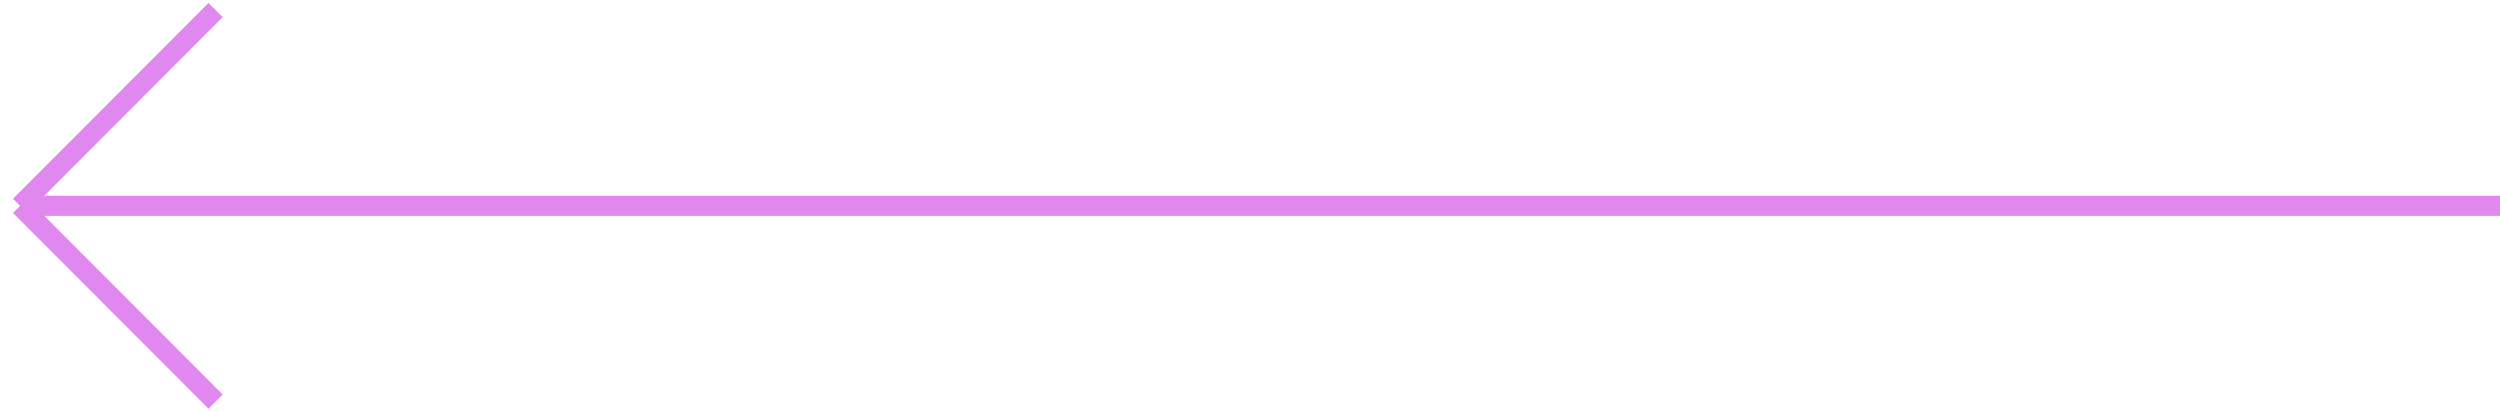 <svg width="249" height="41" viewBox="0 0 249 41" fill="none" xmlns="http://www.w3.org/2000/svg">
<path d="M249 20.5L2 20.5M2 20.5L21.471 40M2 20.5L21.471 1" stroke="#E187F0" stroke-width="2"/>
</svg>
